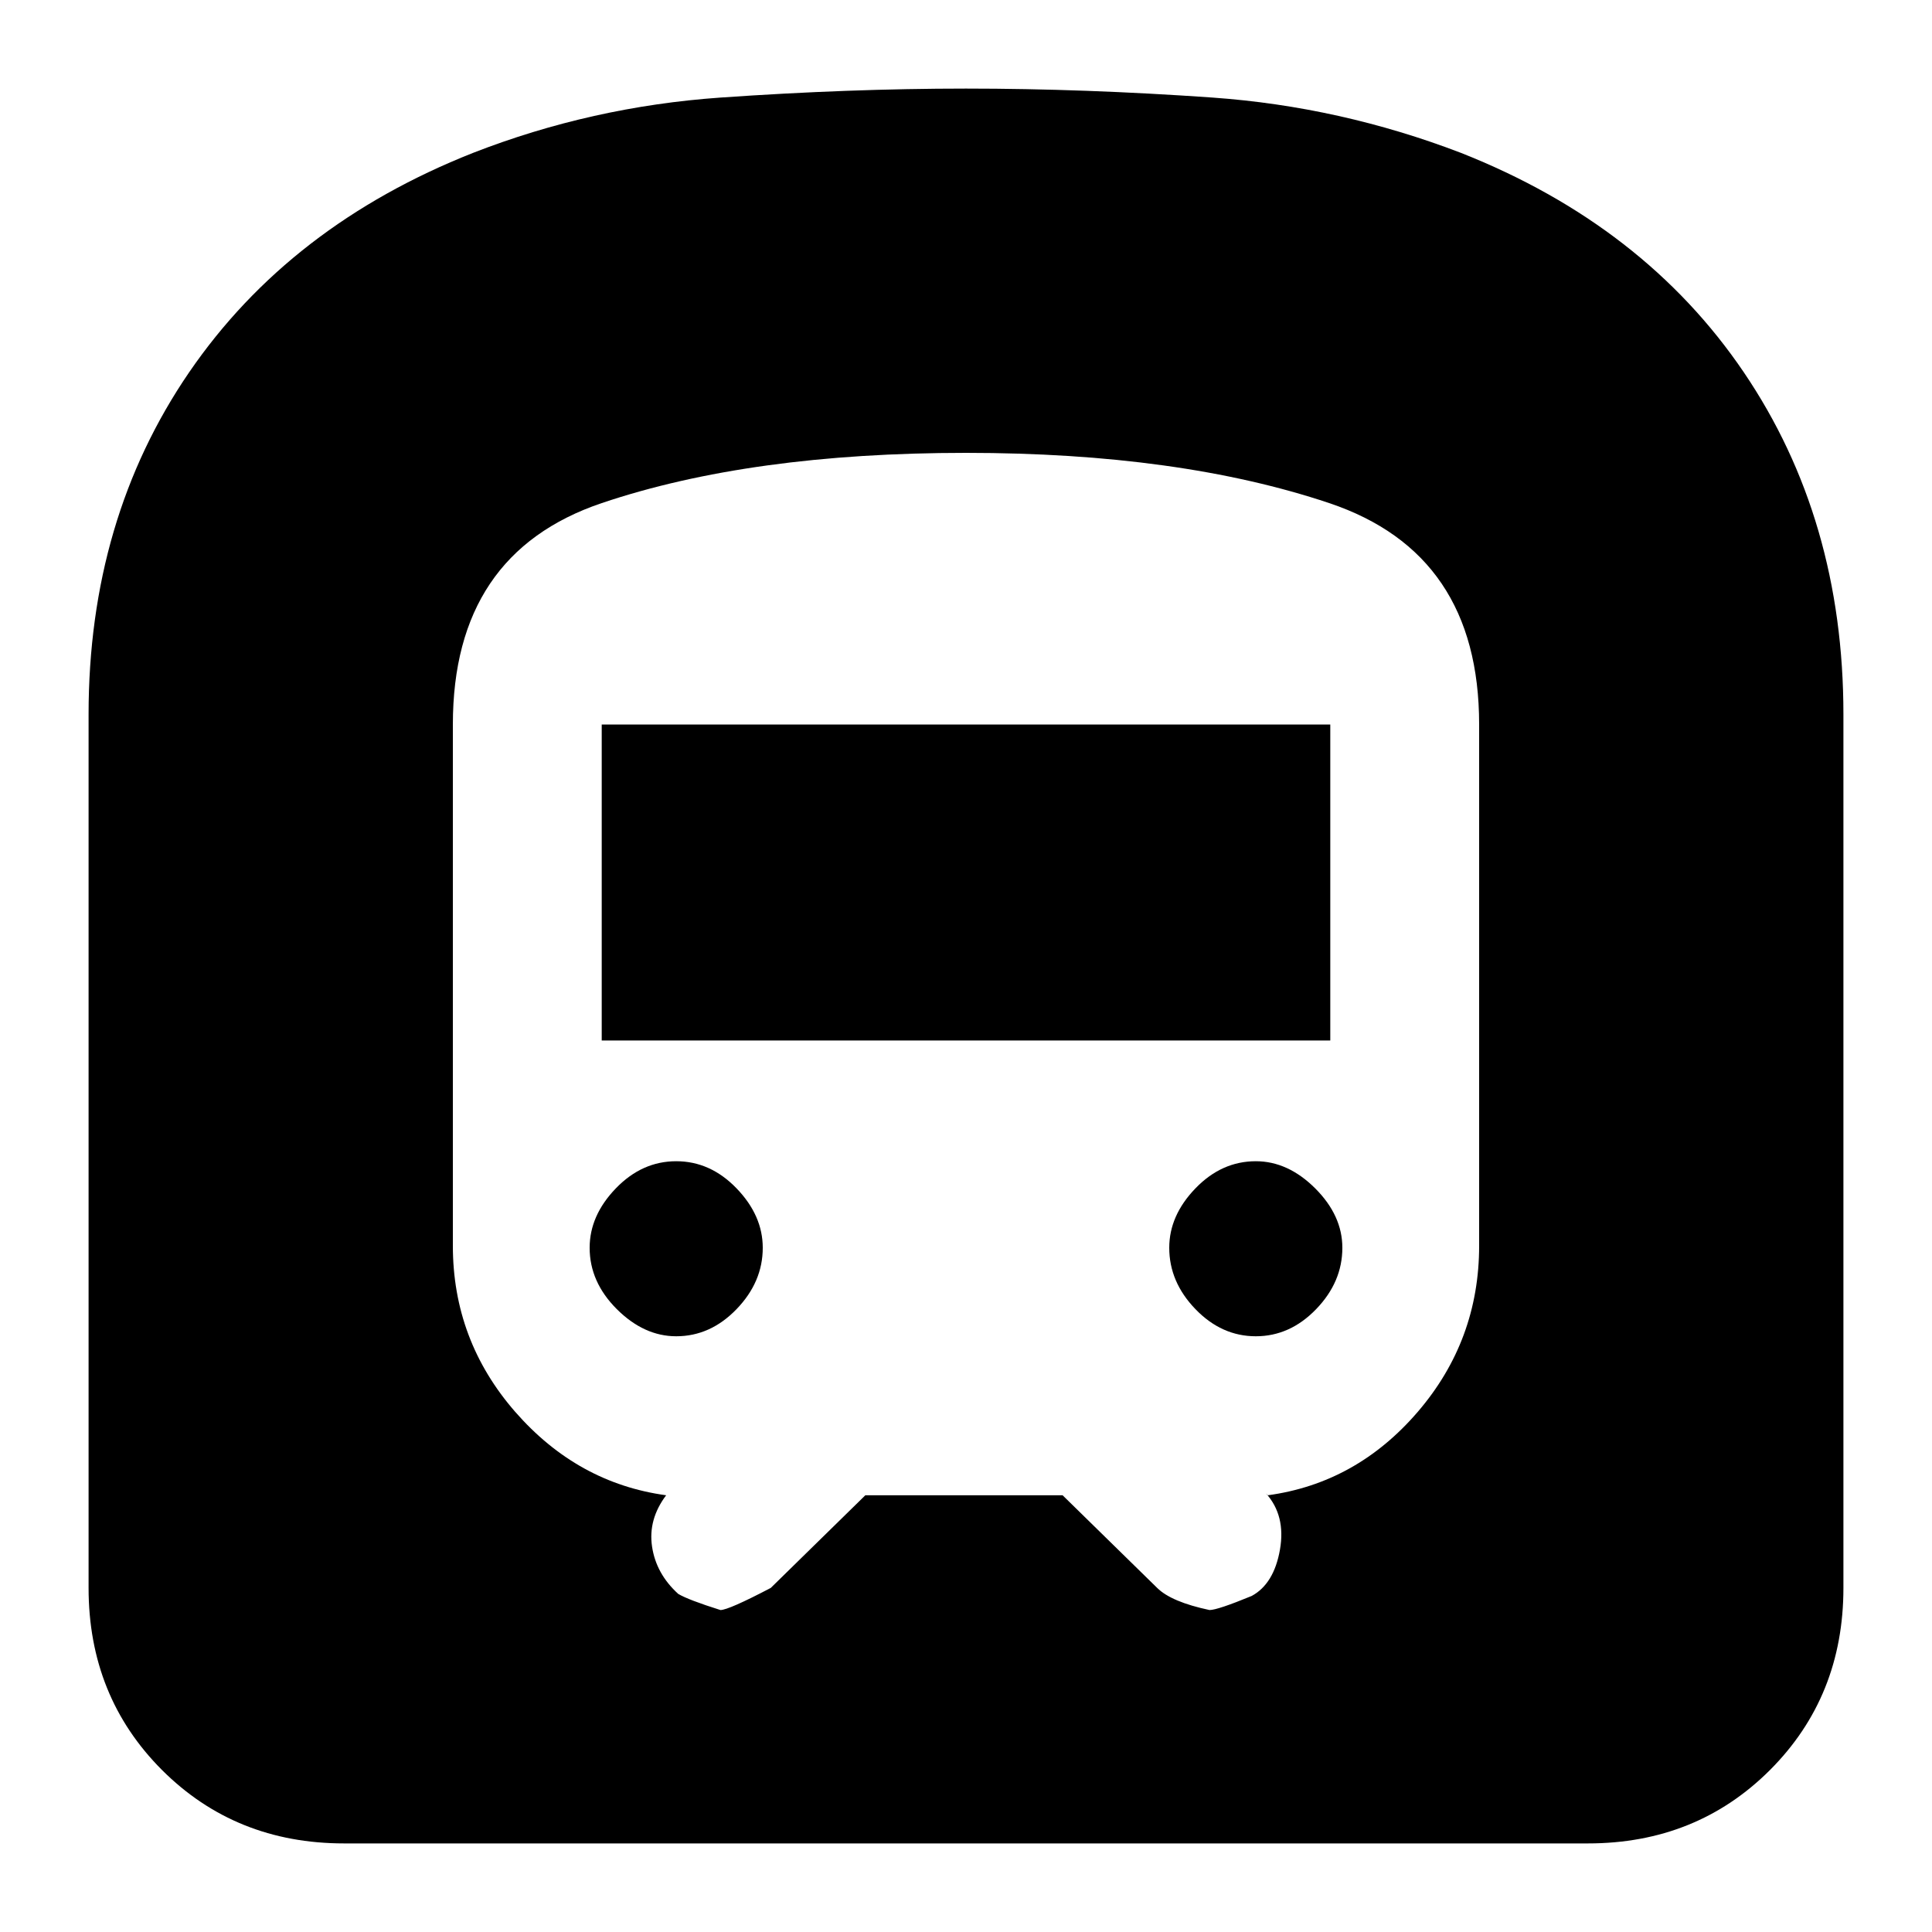 <svg xmlns="http://www.w3.org/2000/svg" height="20" width="20"><path d="M3.562 19.083Q2.438 19.083 1.677 18.323Q0.917 17.562 0.917 16.438V7.396Q0.917 5.375 1.958 3.854Q3 2.333 4.896 1.583Q6.125 1.104 7.458 1.01Q8.792 0.917 10 0.917Q11.229 0.917 12.552 1.01Q13.875 1.104 15.125 1.583Q17.021 2.333 18.052 3.854Q19.083 5.375 19.083 7.396V16.438Q19.083 17.562 18.323 18.323Q17.562 19.083 16.438 19.083ZM6.229 10.771H13.771V7.5H6.229ZM13 13.833Q13.354 13.833 13.625 13.552Q13.896 13.271 13.896 12.917Q13.896 12.583 13.615 12.302Q13.333 12.021 13 12.021Q12.646 12.021 12.375 12.302Q12.104 12.583 12.104 12.917Q12.104 13.271 12.375 13.552Q12.646 13.833 13 13.833ZM7 13.833Q7.354 13.833 7.625 13.552Q7.896 13.271 7.896 12.917Q7.896 12.583 7.625 12.302Q7.354 12.021 7 12.021Q6.646 12.021 6.375 12.302Q6.104 12.583 6.104 12.917Q6.104 13.271 6.385 13.552Q6.667 13.833 7 13.833ZM7.458 16.667Q7.542 16.667 7.979 16.438L8.958 15.479H11L11.979 16.438Q12.125 16.583 12.521 16.667Q12.604 16.667 12.958 16.521Q13.188 16.396 13.25 16.042Q13.312 15.688 13.104 15.458L13.125 15.479Q14.042 15.354 14.677 14.615Q15.312 13.875 15.312 12.896V7.5Q15.312 5.729 13.76 5.208Q12.208 4.688 10 4.688Q7.771 4.688 6.229 5.208Q4.688 5.729 4.688 7.5V12.896Q4.688 13.875 5.333 14.615Q5.979 15.354 6.896 15.479Q6.708 15.729 6.75 16.01Q6.792 16.292 7.021 16.5Q7.125 16.562 7.458 16.667Z"/></svg>